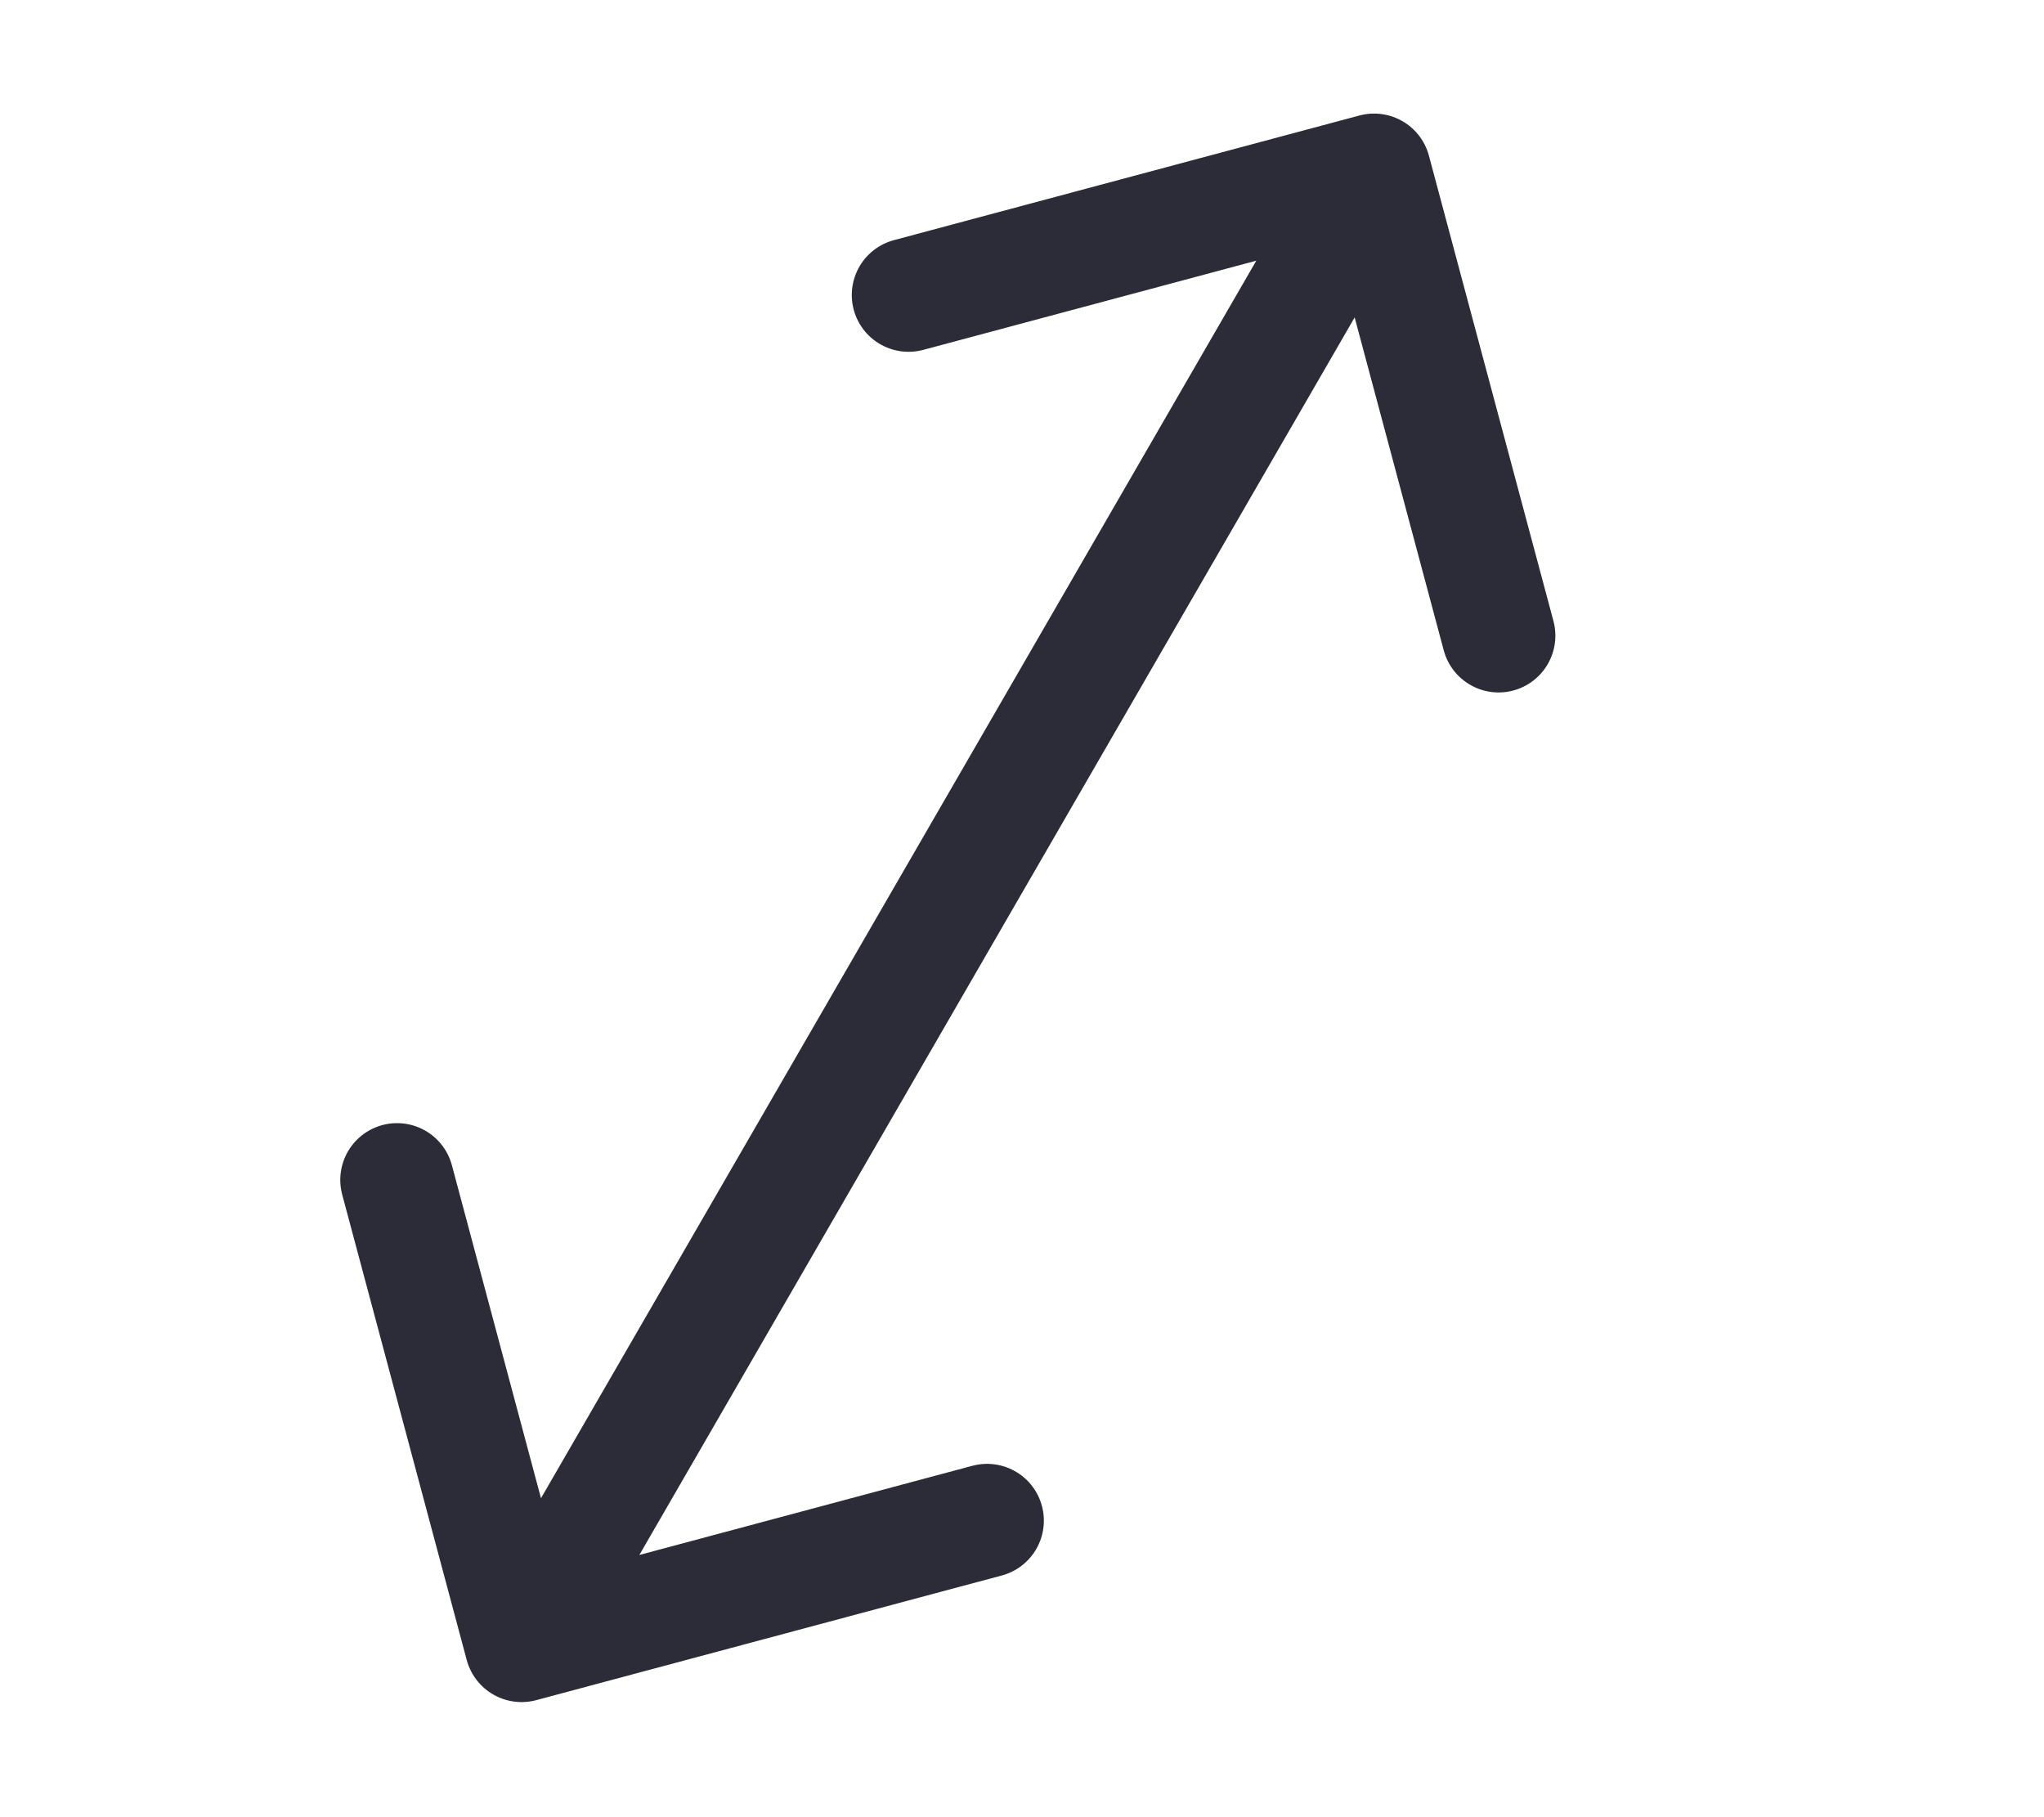 <svg width="36" height="32" viewBox="0 0 36 32" fill="none" xmlns="http://www.w3.org/2000/svg">
<path d="M24.201 3L26.394 11.194M9.186 28.973L24.201 3L9.186 28.973ZM9.186 28.973L6.993 20.778L9.186 28.973ZM9.186 28.973L17.385 26.778L9.186 28.973ZM24.201 3L16.002 5.195L24.201 3Z" stroke="#2C2C38" stroke-width="2" stroke-linecap="round" stroke-linejoin="round"/>
</svg>

